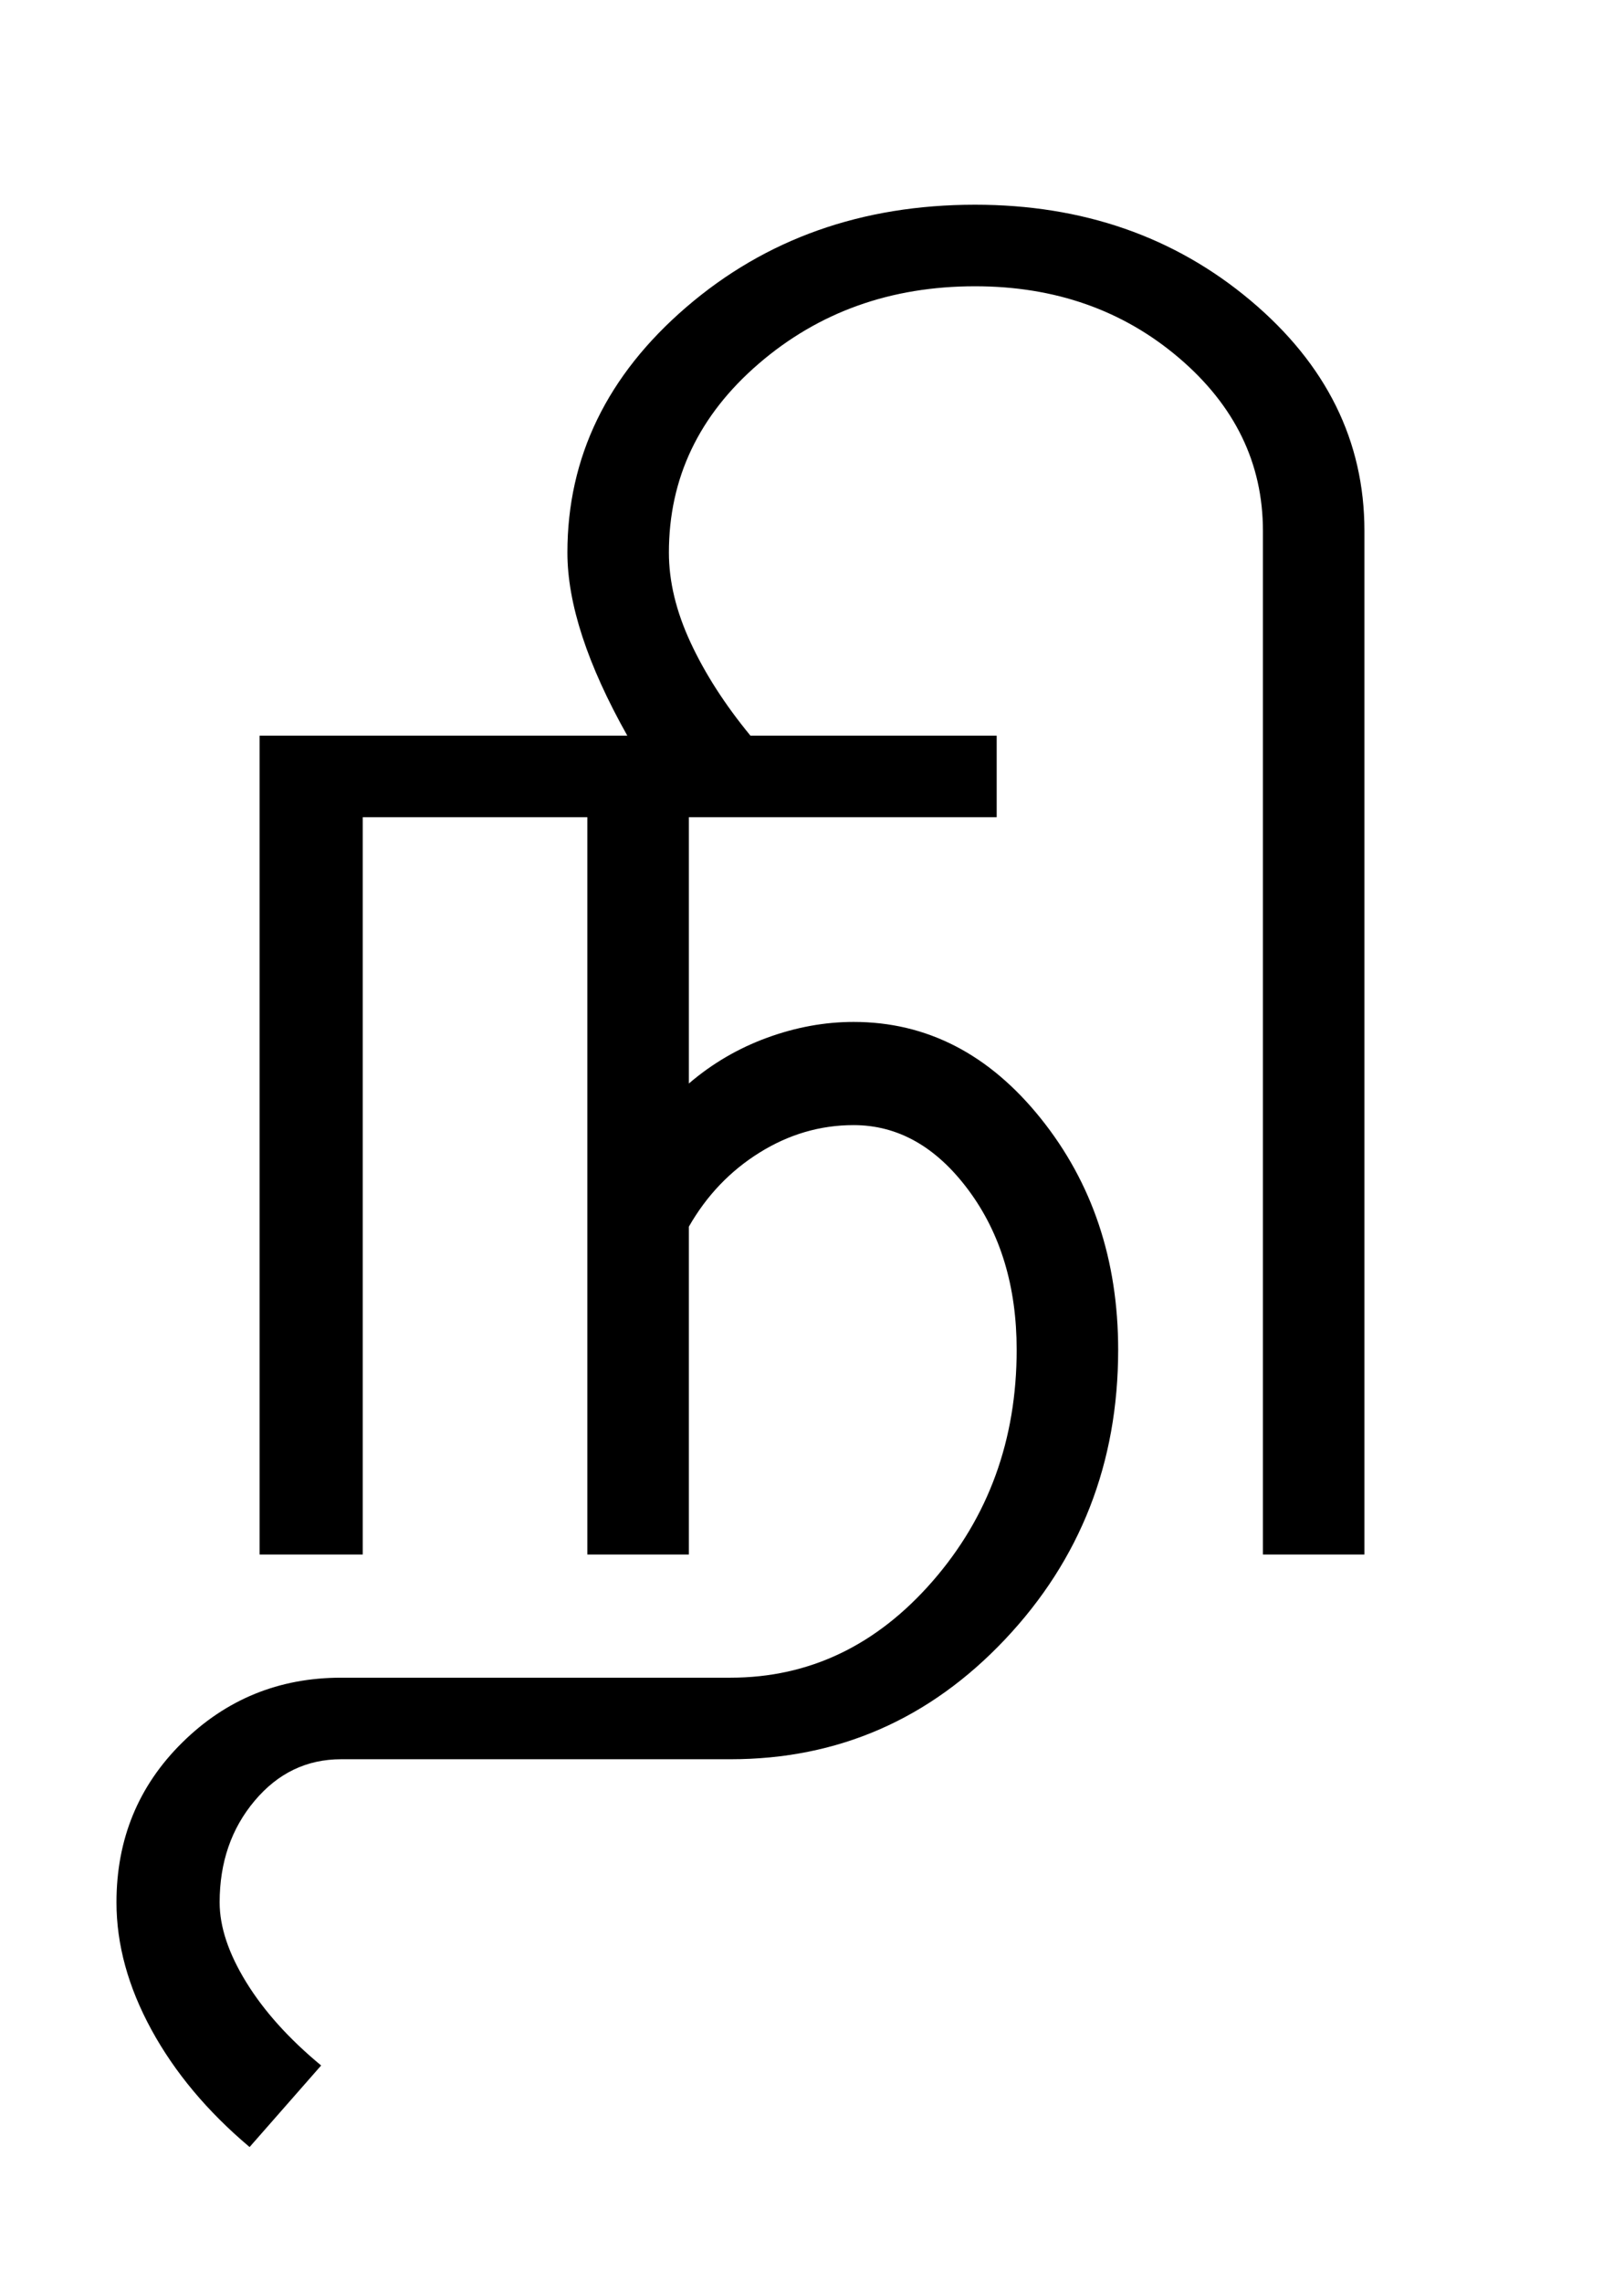 <?xml version="1.0" encoding="UTF-8"?>
<svg xmlns="http://www.w3.org/2000/svg" xmlns:xlink="http://www.w3.org/1999/xlink" width="244pt" height="342.75pt" viewBox="0 0 244 342.75" version="1.1">
<defs>
<g>
<symbol overflow="visible" id="glyph0-0">
<path style="stroke:none;" d="M 30.75 -215.25 L 215.25 -215.25 L 215.25 0 L 30.75 0 Z M 199.75 -15.25 L 199.75 -199.75 L 46 -199.75 L 46 -15.25 Z M 199.75 -15.25 "/>
</symbol>
<symbol overflow="visible" id="glyph0-1">
<path style="stroke:none;" d="M 23 -123 L 78.25 -123 C 75.25 -128.332 73 -133.289 71.5 -137.875 C 70 -142.457 69.25 -146.664 69.25 -150.5 C 69.25 -164.832 75.207 -177.125 87.125 -187.375 C 99.039 -197.625 113.5 -202.75 130.5 -202.75 C 146.664 -202.75 160.457 -197.957 171.875 -188.375 C 183.289 -178.789 189 -167.25 189 -153.75 L 189 0 L 173.75 0 L 173.75 -153.75 C 173.75 -163.914 169.539 -172.582 161.125 -179.75 C 152.707 -186.914 142.5 -190.5 130.5 -190.5 C 117.832 -190.5 107 -186.625 98 -178.875 C 89 -171.125 84.5 -161.664 84.5 -150.5 C 84.5 -146.164 85.582 -141.664 87.75 -137 C 89.914 -132.332 92.914 -127.664 96.75 -123 L 133.75 -123 L 133.75 -110.75 L 87.5 -110.75 L 87.5 -70.75 C 91 -73.75 94.914 -76.039 99.25 -77.625 C 103.582 -79.207 107.914 -80 112.25 -80 C 123.25 -80 132.625 -75.164 140.375 -65.5 C 148.125 -55.832 152 -44.25 152 -30.75 C 152 -13.75 146.332 0.75 135 12.75 C 123.664 24.75 109.914 30.75 93.75 30.75 L 35.25 30.75 C 30.082 30.75 25.75 32.832 22.25 37 C 18.75 41.164 17 46.25 17 52.25 C 17 55.914 18.332 59.914 21 64.25 C 23.664 68.582 27.414 72.75 32.25 76.75 L 21.5 89 C 15.164 83.664 10.25 77.789 6.75 71.375 C 3.25 64.957 1.5 58.582 1.5 52.25 C 1.5 42.75 4.789 34.75 11.375 28.25 C 17.957 21.75 25.914 18.5 35.25 18.5 L 93.75 18.5 C 105.582 18.5 115.707 13.664 124.125 4 C 132.539 -5.664 136.75 -17.25 136.75 -30.75 C 136.75 -40.25 134.332 -48.25 129.5 -54.75 C 124.664 -61.25 118.914 -64.5 112.25 -64.5 C 107.25 -64.5 102.539 -63.125 98.125 -60.375 C 93.707 -57.625 90.164 -53.914 87.5 -49.25 L 87.5 0 L 72.25 0 L 72.25 -110.75 L 38.5 -110.75 L 38.5 0 L 23 0 Z M 23 -123 "/>
</symbol>
</g>
</defs>
<g id="surface1">
<rect x="0" y="0" width="244" height="342.75" style="fill:rgb(100%,100%,100%);fill-opacity:1;stroke:none;"/>
<g style="fill:rgb(0%,0%,0%);fill-opacity:1;">
  <use xlink:href="#glyph0-1" x="16" y="233.5"/>
</g>
</g>
</svg>
